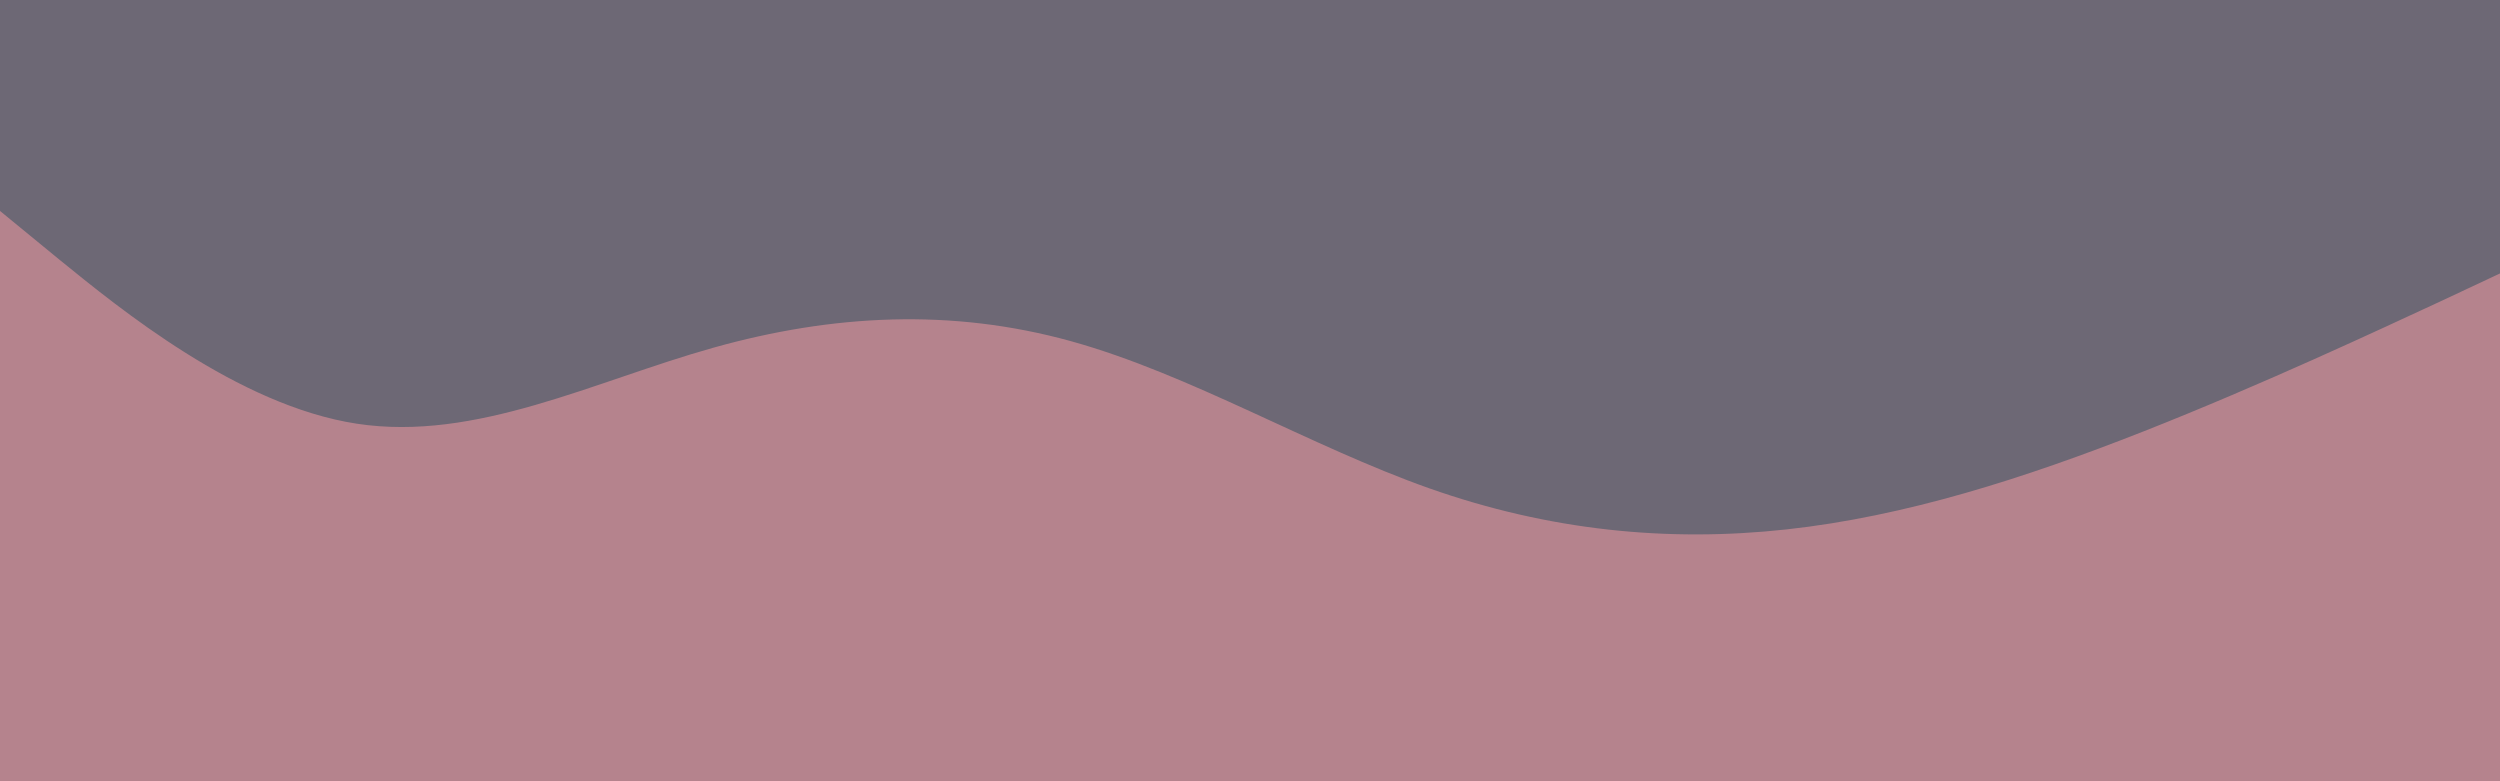 <svg id="visual" viewBox="0 0 960 300" width="960" height="300" xmlns="http://www.w3.org/2000/svg" xmlns:xlink="http://www.w3.org/1999/xlink" version="1.1"><rect x="0" y="0" width="960" height="300" fill="#6d6875"></rect><path d="M0 81L22.8 99.7C45.7 118.3 91.3 155.7 137 162.7C182.7 169.7 228.3 146.3 274 133.5C319.7 120.7 365.3 118.3 411.2 131C457 143.7 503 171.3 548.8 187.5C594.7 203.7 640.3 208.3 686 203.3C731.7 198.3 777.3 183.7 823 165.7C868.7 147.7 914.3 126.3 937.2 115.7L960 105L960 301L937.2 301C914.3 301 868.7 301 823 301C777.3 301 731.7 301 686 301C640.3 301 594.7 301 548.8 301C503 301 457 301 411.2 301C365.3 301 319.7 301 274 301C228.3 301 182.7 301 137 301C91.3 301 45.7 301 22.8 301L0 301Z" fill="#b5838d" stroke-linecap="round" stroke-linejoin="miter"></path></svg>